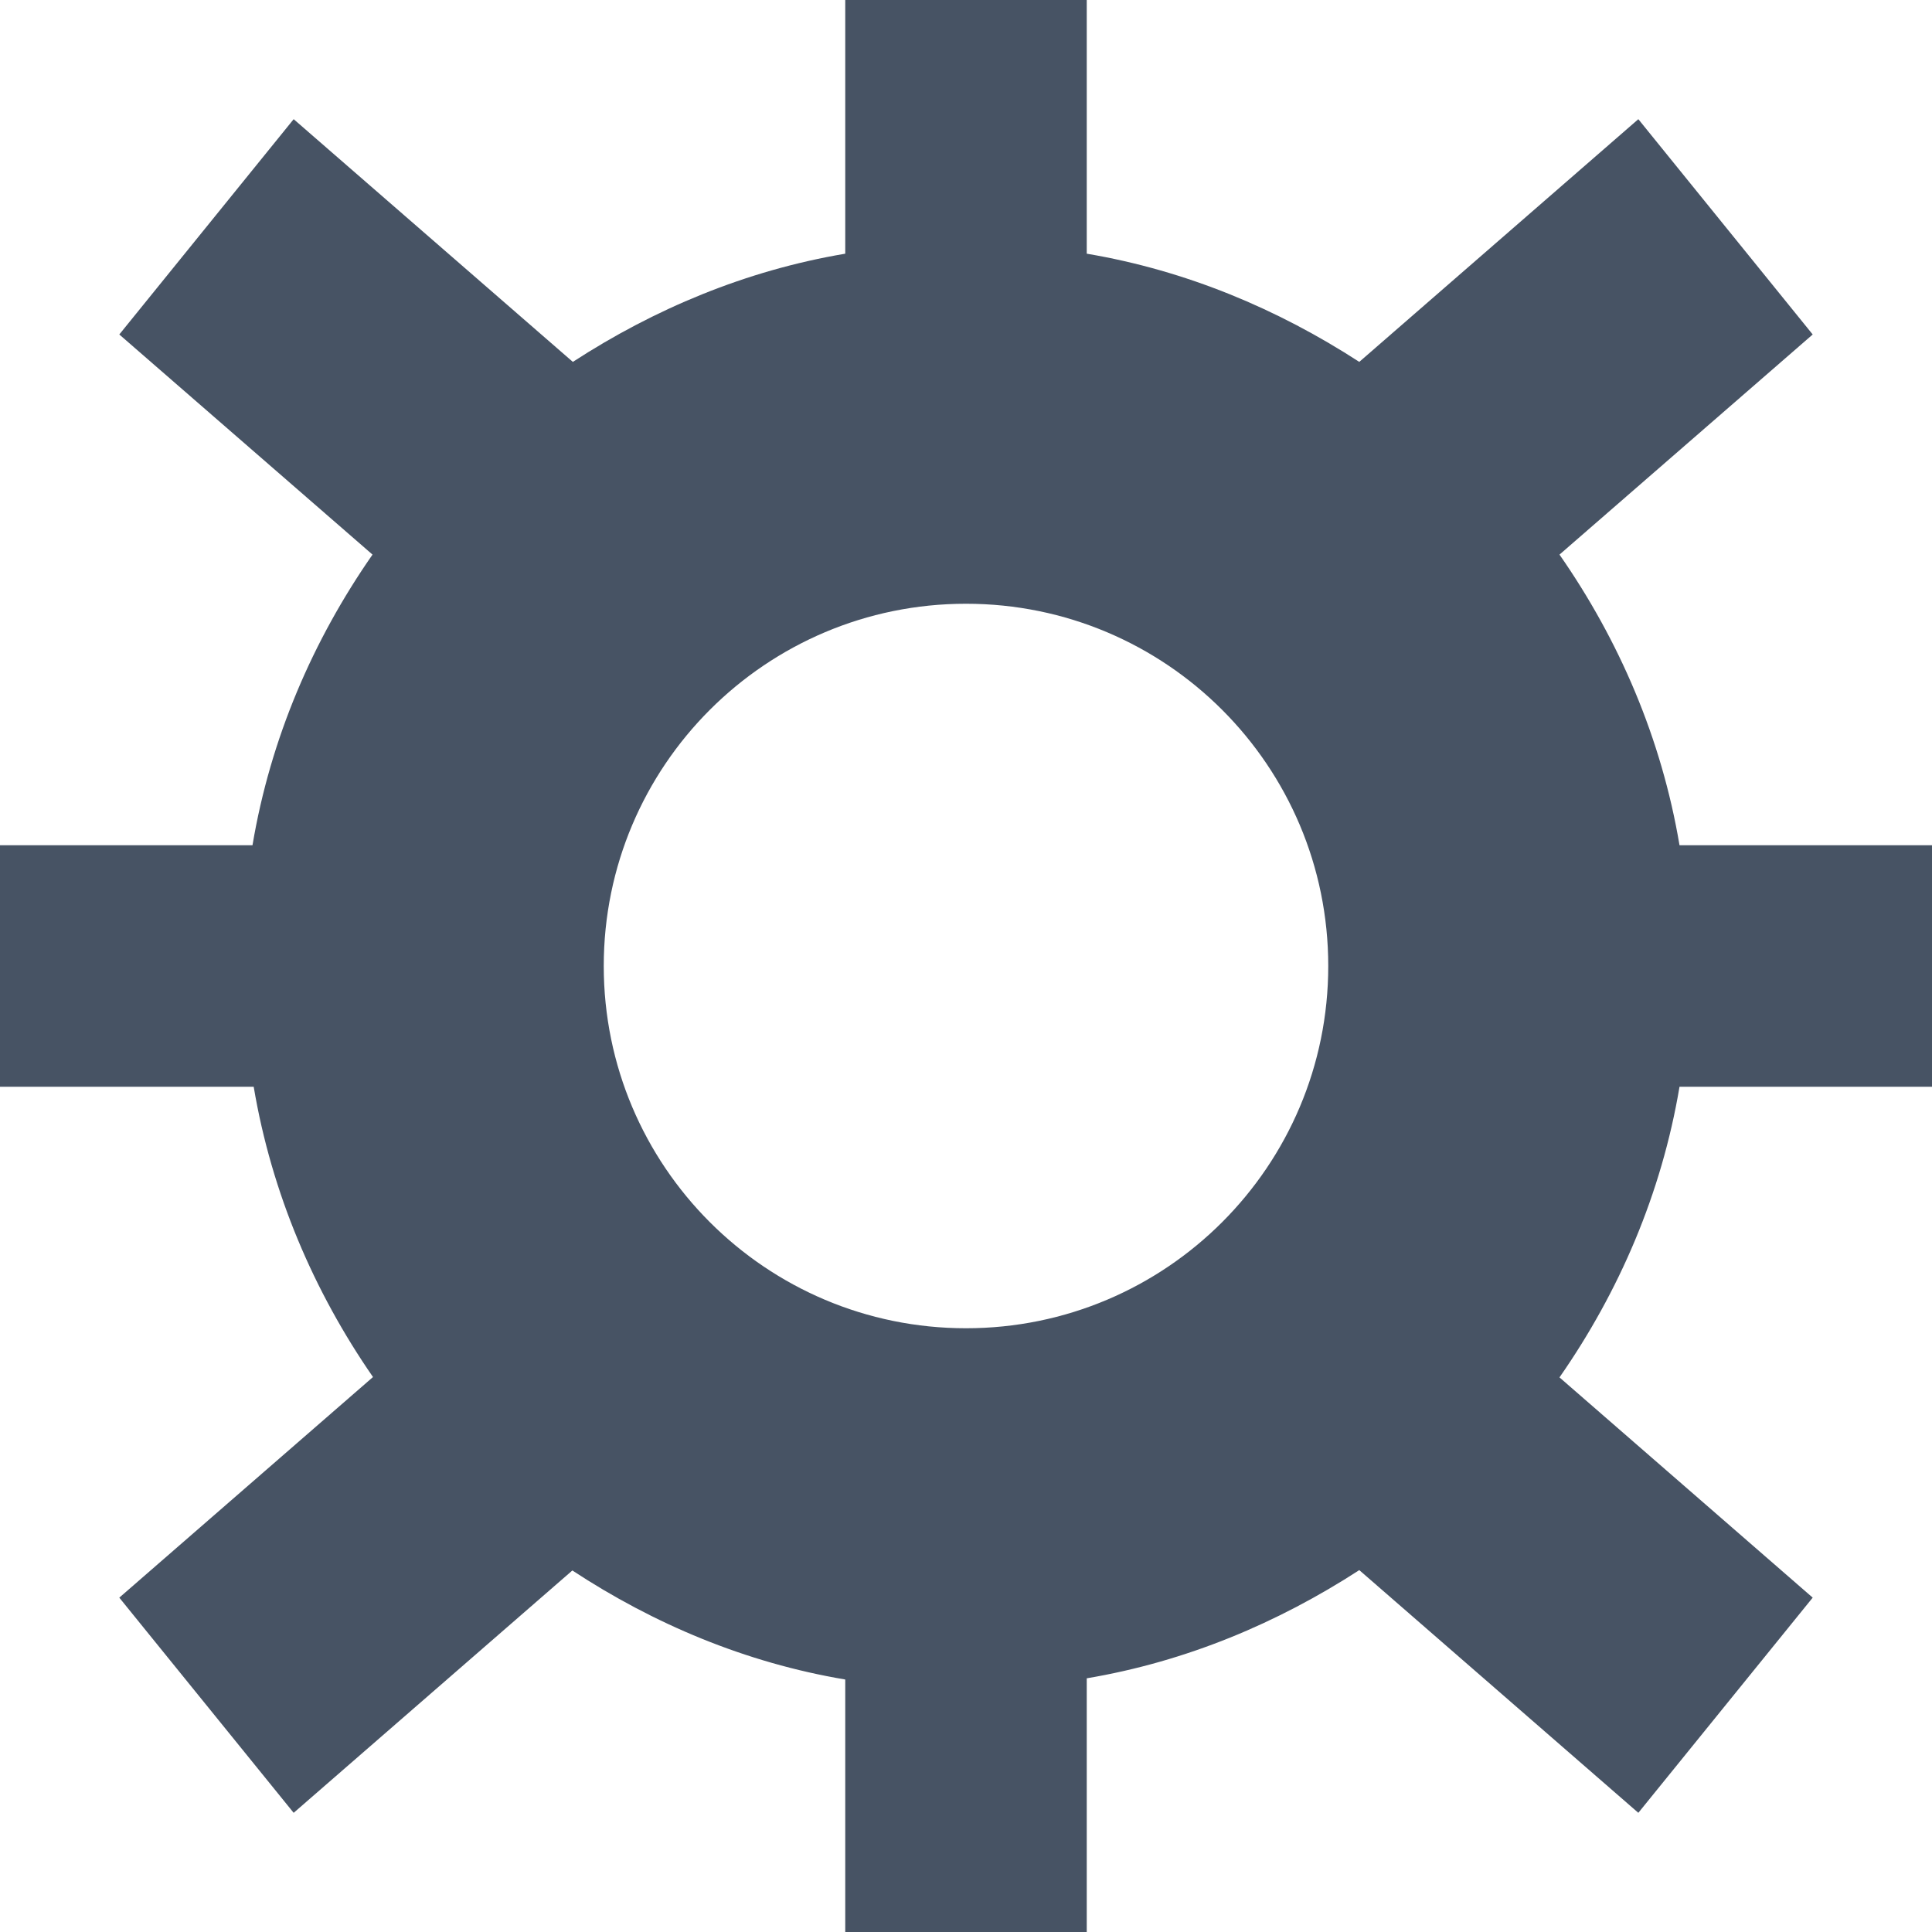 <svg width="16" height="16" viewBox="0 0 16 16" fill="none" xmlns="http://www.w3.org/2000/svg">
<path fill-rule="evenodd" clip-rule="evenodd" d="M8 5C6.343 5 5 6.343 5 8C5 9.657 6.343 11 8 11C9.657 11 11 9.657 11 8C11 6.343 9.657 5 8 5ZM16 7V9H13.909C13.76 9.886 13.408 10.699 12.915 11.407L15.012 13.231L13.568 15.013L11.257 13.003C10.583 13.44 9.825 13.76 9 13.899V16H7V13.909C6.173 13.77 5.413 13.448 4.74 13.006L2.432 15.013L0.988 13.231L3.089 11.404C2.6 10.697 2.25 9.884 2.101 9H0V7H2.091C2.24 6.114 2.592 5.301 3.085 4.593L0.988 2.77L2.432 0.987L4.744 2.997C5.417 2.56 6.175 2.24 7 2.101V0H9V2.101C9.825 2.24 10.583 2.56 11.257 2.997L13.568 0.987L15.012 2.77L12.915 4.593C13.408 5.301 13.76 6.114 13.909 7H16Z" fill="#475364"/>
</svg>
